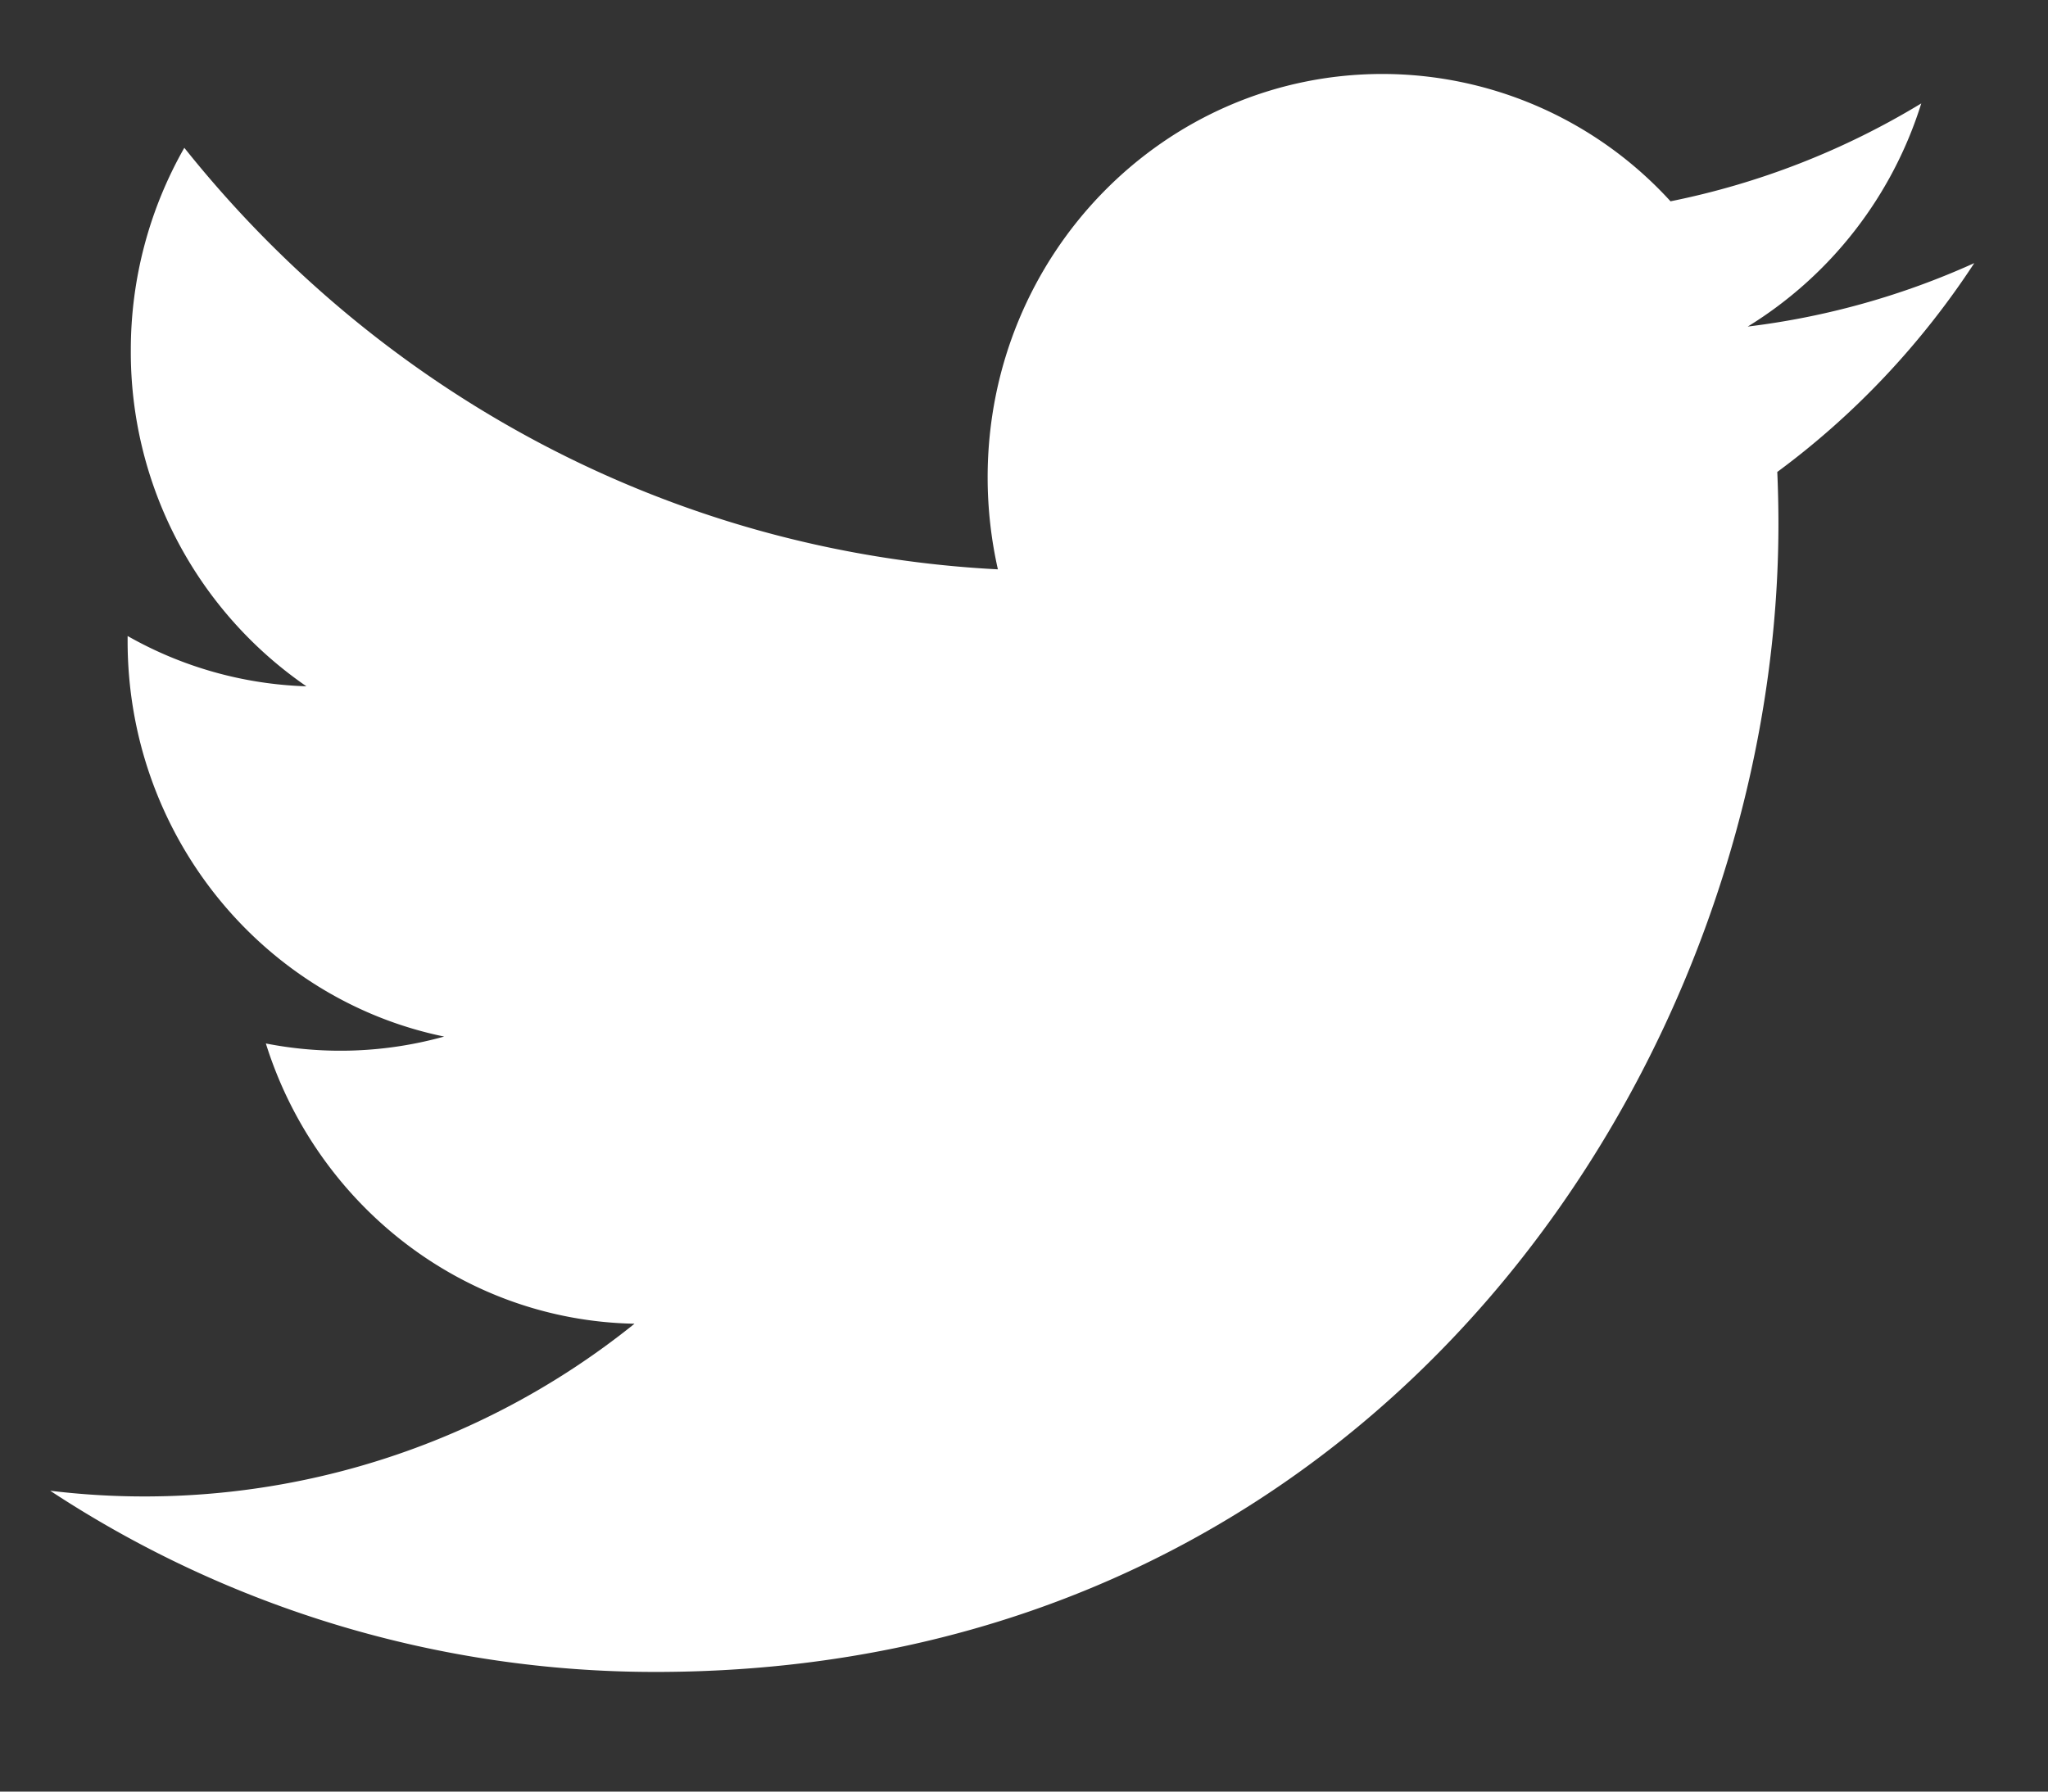 <svg width="16" height="14" fill="none" xmlns="http://www.w3.org/2000/svg"><rect width="100%" height="100%" fill="#333333" stroke="none"/><path fill-rule="evenodd" clip-rule="evenodd" d="M13.654 2.552A3.15 3.15 0 0015.01.808a6.093 6.093 0 01-1.959.765 3.049 3.049 0 00-2.25-.995c-1.704 0-3.085 1.411-3.085 3.152 0 .247.028.488.08.719-2.563-.132-4.835-1.387-6.356-3.294a3.191 3.191 0 00-.418 1.584 3.17 3.17 0 001.372 2.624A3.02 3.02 0 01.997 4.97v.04c0 1.526 1.063 2.8 2.473 3.09a3.024 3.024 0 01-1.393.054c.392 1.252 1.531 2.164 2.88 2.19a6.103 6.103 0 01-4.565 1.305 8.592 8.592 0 004.728 1.416c5.672 0 8.774-4.803 8.774-8.97a9.36 9.36 0 00-.009-.407c.603-.445 1.126-1 1.539-1.632a6.06 6.06 0 01-1.771.496z" fill="#fff"/></svg>